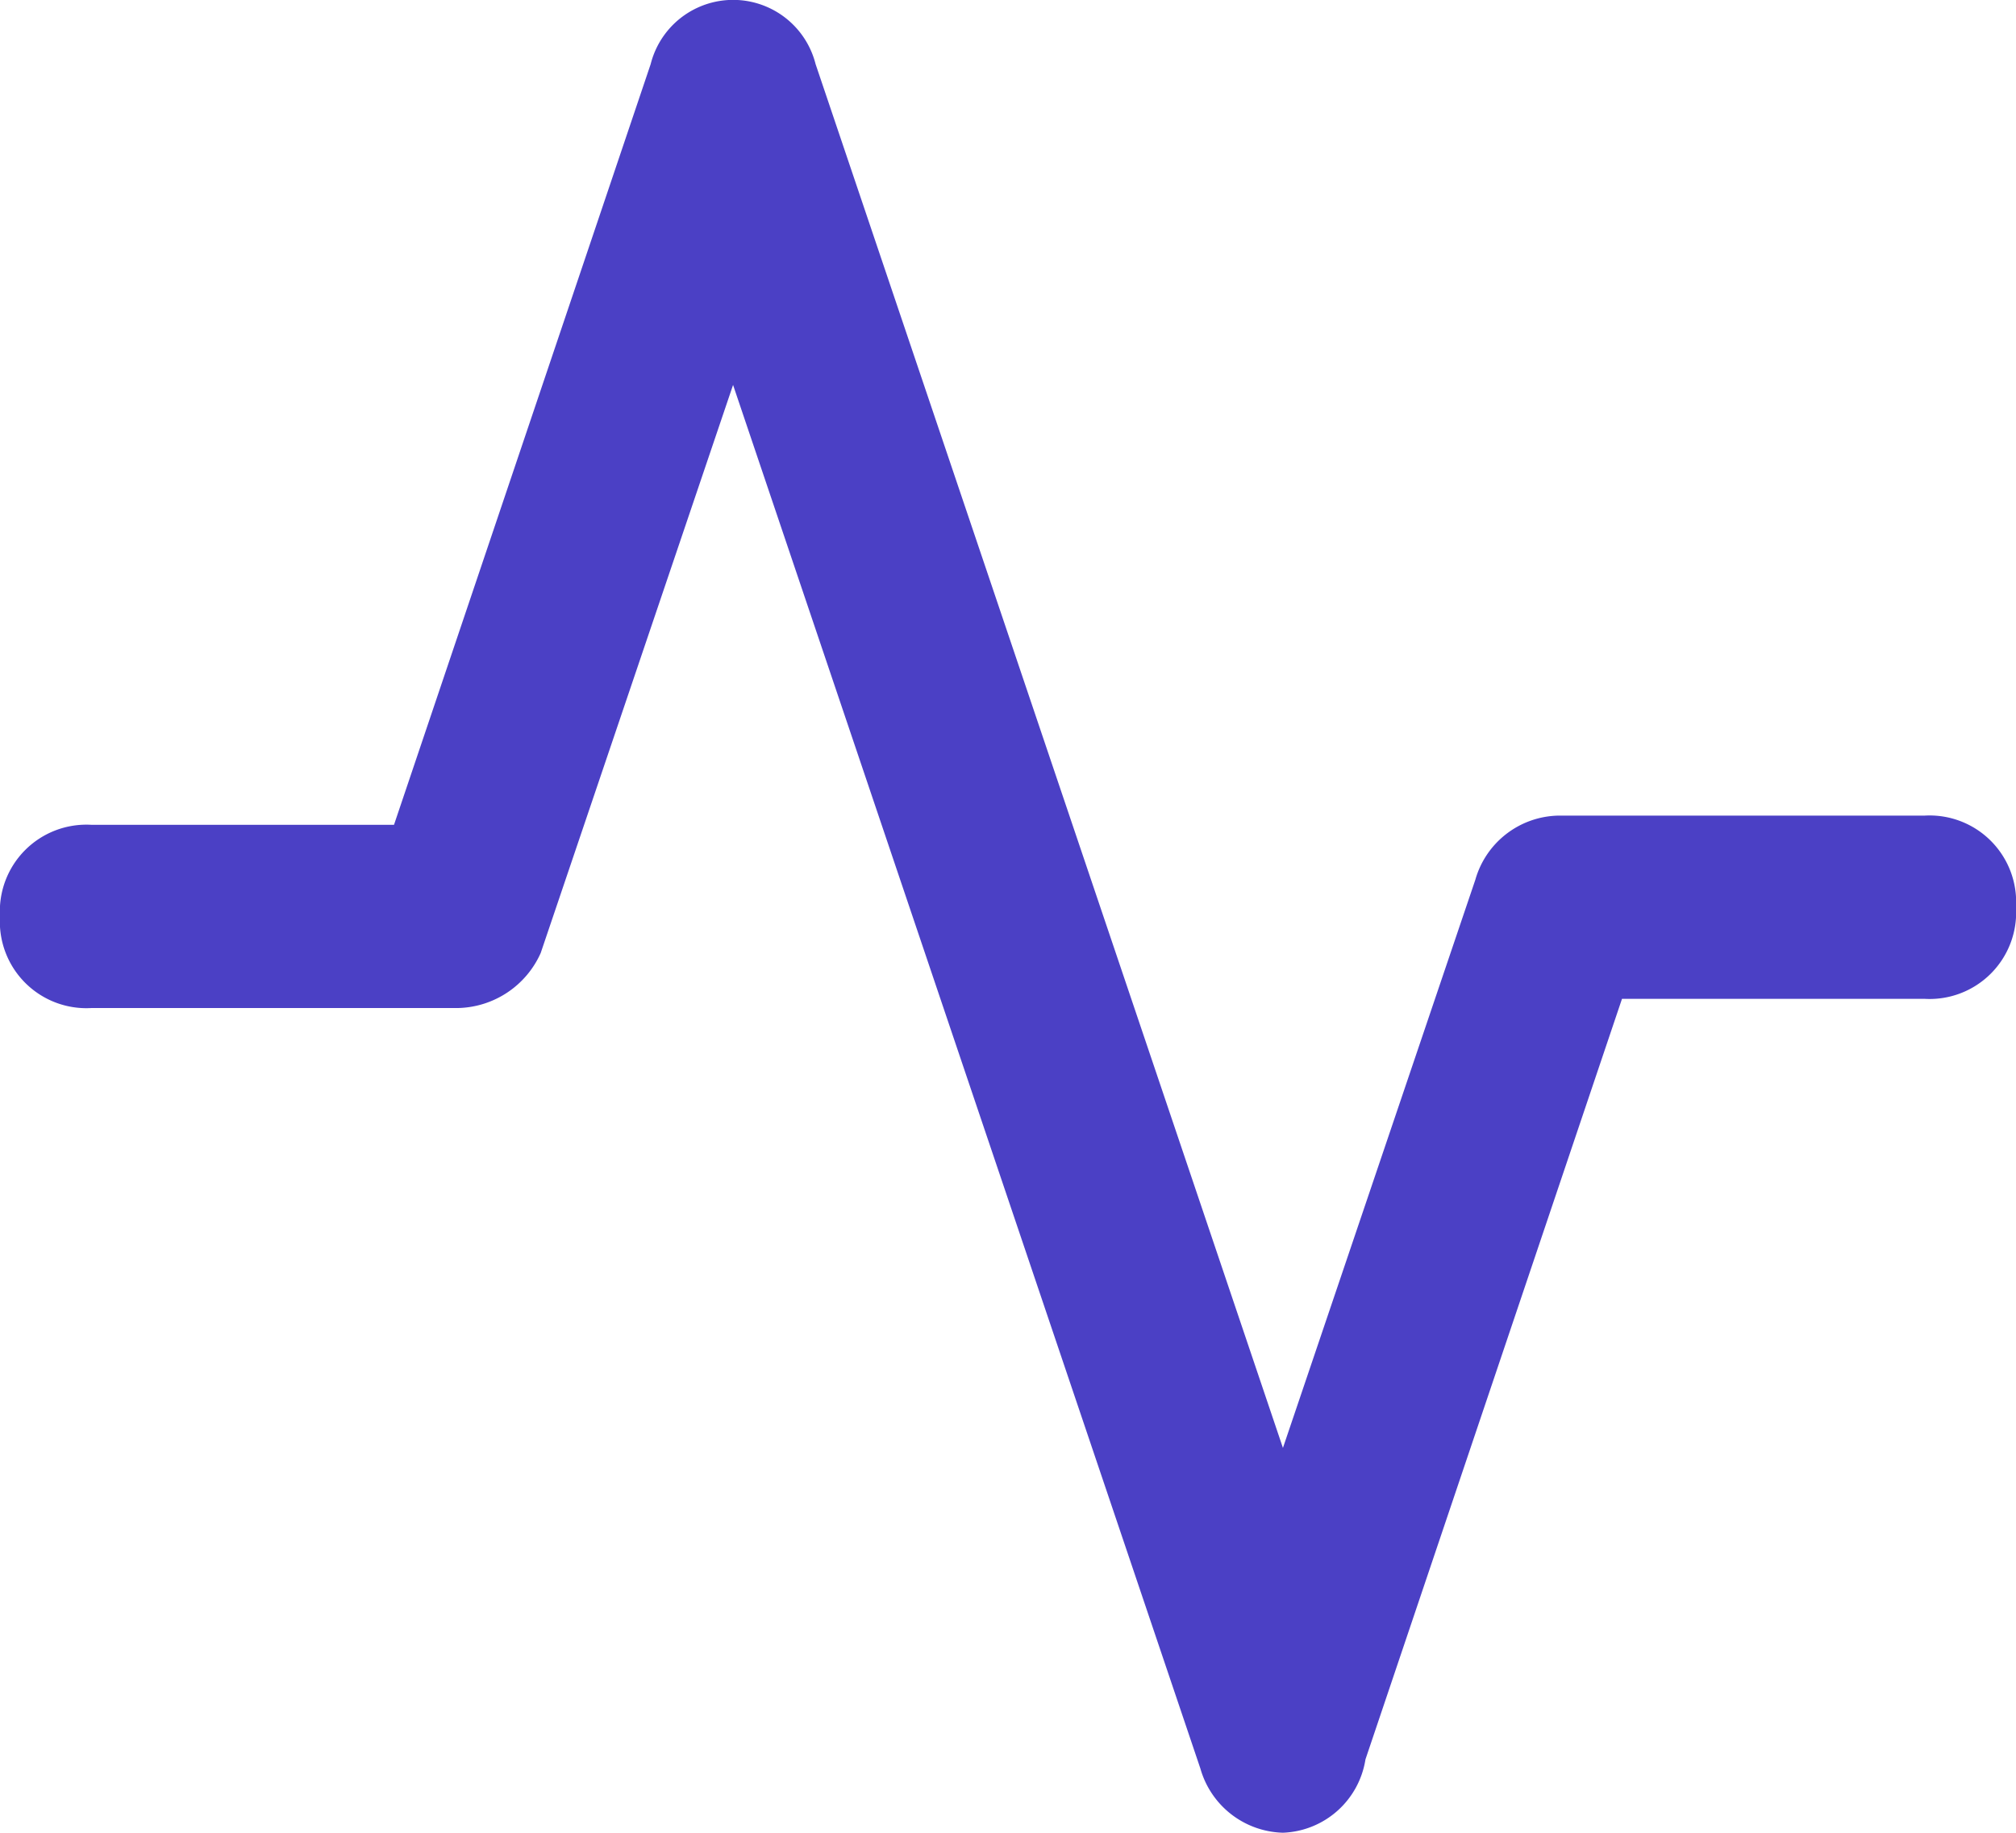 <svg xmlns="http://www.w3.org/2000/svg" xmlns:xlink="http://www.w3.org/1999/xlink" width="16" height="14.545" viewBox="0 0 16 14.545">
  <defs>
    <clipPath id="clip-path">
      <rect width="16" height="14.545" fill="none"/>
    </clipPath>
    <clipPath id="clip-path-2">
      <path id="Mask" d="M10.182,14.545a.7.7,0,0,1-.655-.509L5.818,3.055,4.291,7.564A.737.737,0,0,1,3.636,8H.727A.687.687,0,0,1,0,7.273a.687.687,0,0,1,.727-.727h2.4L5.164.509a.675.675,0,0,1,1.309,0l3.709,10.982,1.527-4.509a.7.7,0,0,1,.655-.509h2.909A.687.687,0,0,1,16,7.2a.687.687,0,0,1-.727.727h-2.4l-2.036,6.036A.689.689,0,0,1,10.182,14.545Z" fill="#4b40c5"/>
    </clipPath>
  </defs>
  <g id="icon_music_audio_activity" data-name="icon / music &amp; audio / activity" clip-path="url(#clip-path)">
    <path id="Mask-2" data-name="Mask" d="M10.182,14.545a.7.7,0,0,1-.655-.509L5.818,3.055,4.291,7.564A.737.737,0,0,1,3.636,8H.727A.687.687,0,0,1,0,7.273a.687.687,0,0,1,.727-.727h2.4L5.164.509a.675.675,0,0,1,1.309,0l3.709,10.982,1.527-4.509a.7.7,0,0,1,.655-.509h2.909A.687.687,0,0,1,16,7.2a.687.687,0,0,1-.727.727h-2.4l-2.036,6.036A.689.689,0,0,1,10.182,14.545Z" fill="#4b40c5"/>
  </g>
</svg>
